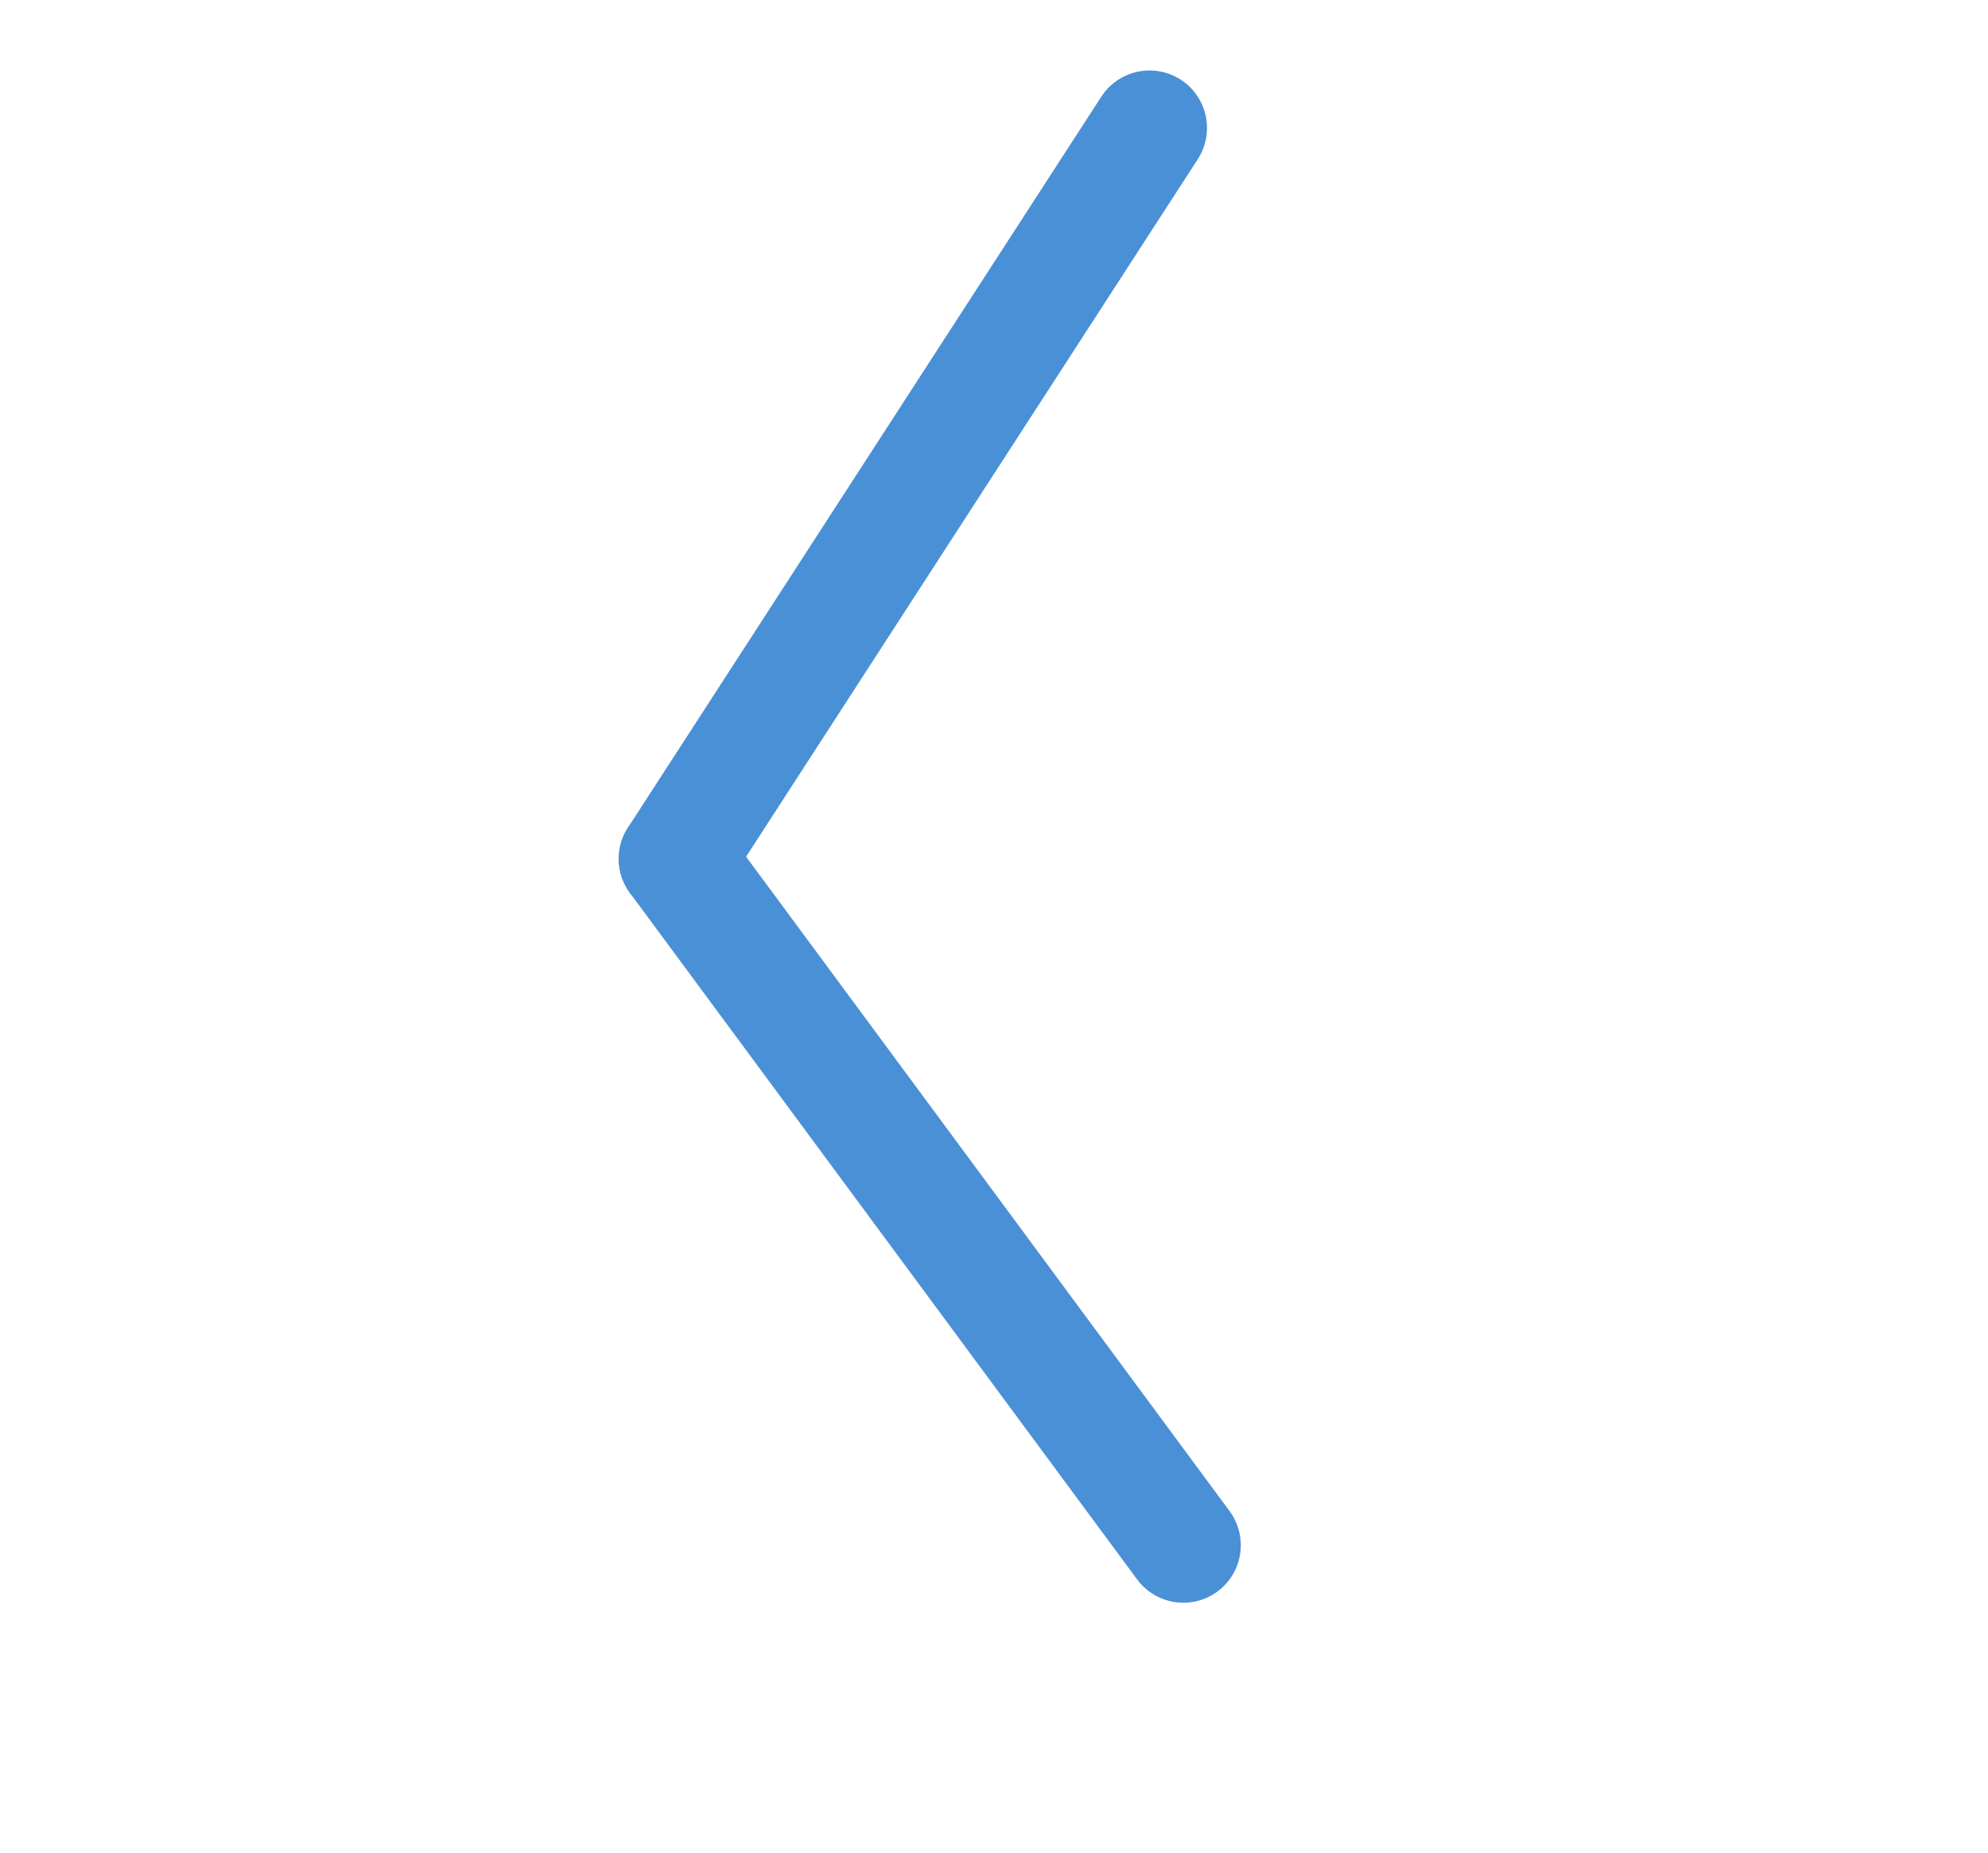 <svg xmlns="http://www.w3.org/2000/svg" width="34.588" height="32.235" style=""><rect id="backgroundrect" width="100%" height="100%" x="0" y="0" fill="none" stroke="none" class="" style=""/><g class="currentLayer" style=""><title>Layer 1</title><line x1="11.765" y1="14.941" x2="20.588" y2="26.882" style="fill: none; stroke-linecap: round; stroke-linejoin: round; stroke-width: 2;" id="svg_2" class="" stroke-opacity="1" stroke="#4a90d6"/><line x1="11.765" y1="14.941" x2="20" y2="2.226" style="fill: none; stroke-linecap: round; stroke-linejoin: round; stroke-width: 2;" id="svg_4" class="" stroke-opacity="1" stroke="#4a90d6"/></g></svg>